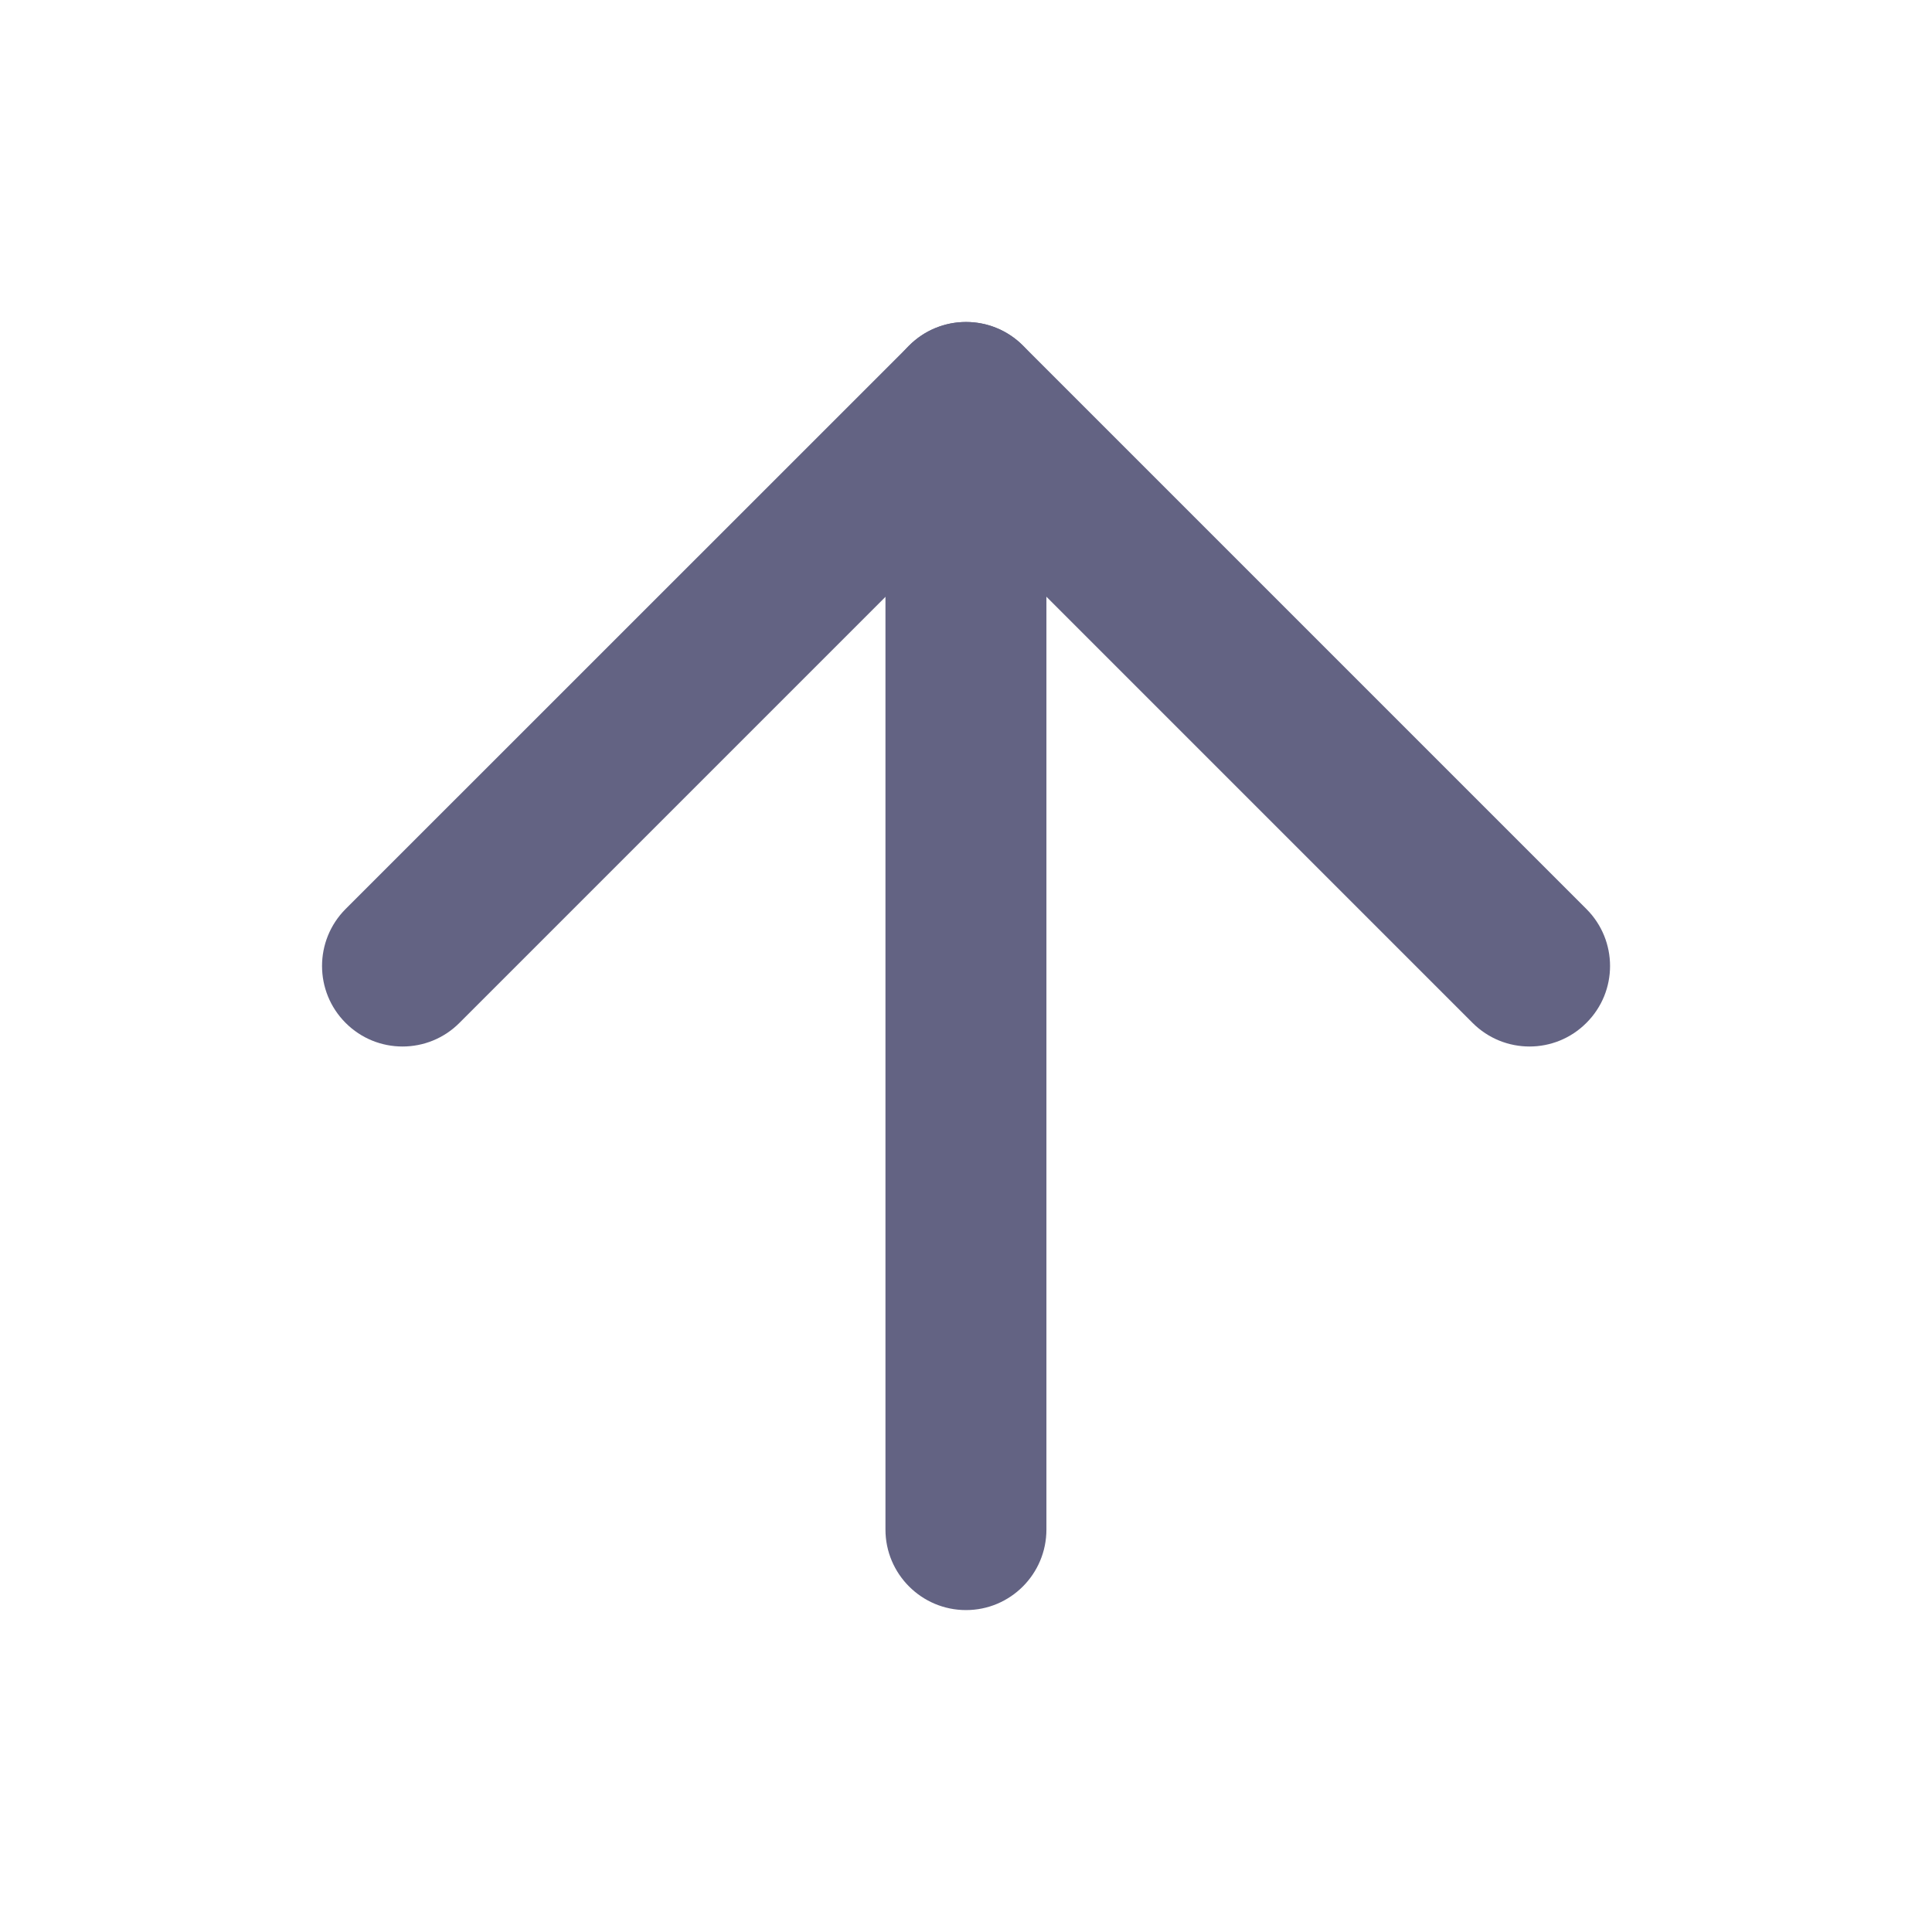 <svg viewBox="0 0 16 16" fill="none" xmlns="http://www.w3.org/2000/svg">
    <path fill-rule="evenodd" clip-rule="evenodd" d="M8 13.334C7.632 13.334 7.333 13.035 7.333 12.667L7.333 3.333C7.333 2.965 7.632 2.667 8 2.667C8.368 2.667 8.666 2.965 8.666 3.333L8.666 12.667C8.666 13.035 8.368 13.334 8 13.334Z" fill="#636383"/>
    <path fill-rule="evenodd" clip-rule="evenodd" d="M13.138 8.471C12.878 8.732 12.456 8.732 12.195 8.471L8 4.276L3.805 8.471C3.545 8.732 3.122 8.732 2.862 8.471C2.602 8.211 2.602 7.789 2.862 7.528L7.529 2.862C7.789 2.601 8.211 2.601 8.472 2.862L13.138 7.528C13.399 7.789 13.399 8.211 13.138 8.471Z" fill="#636383"/>
</svg>
